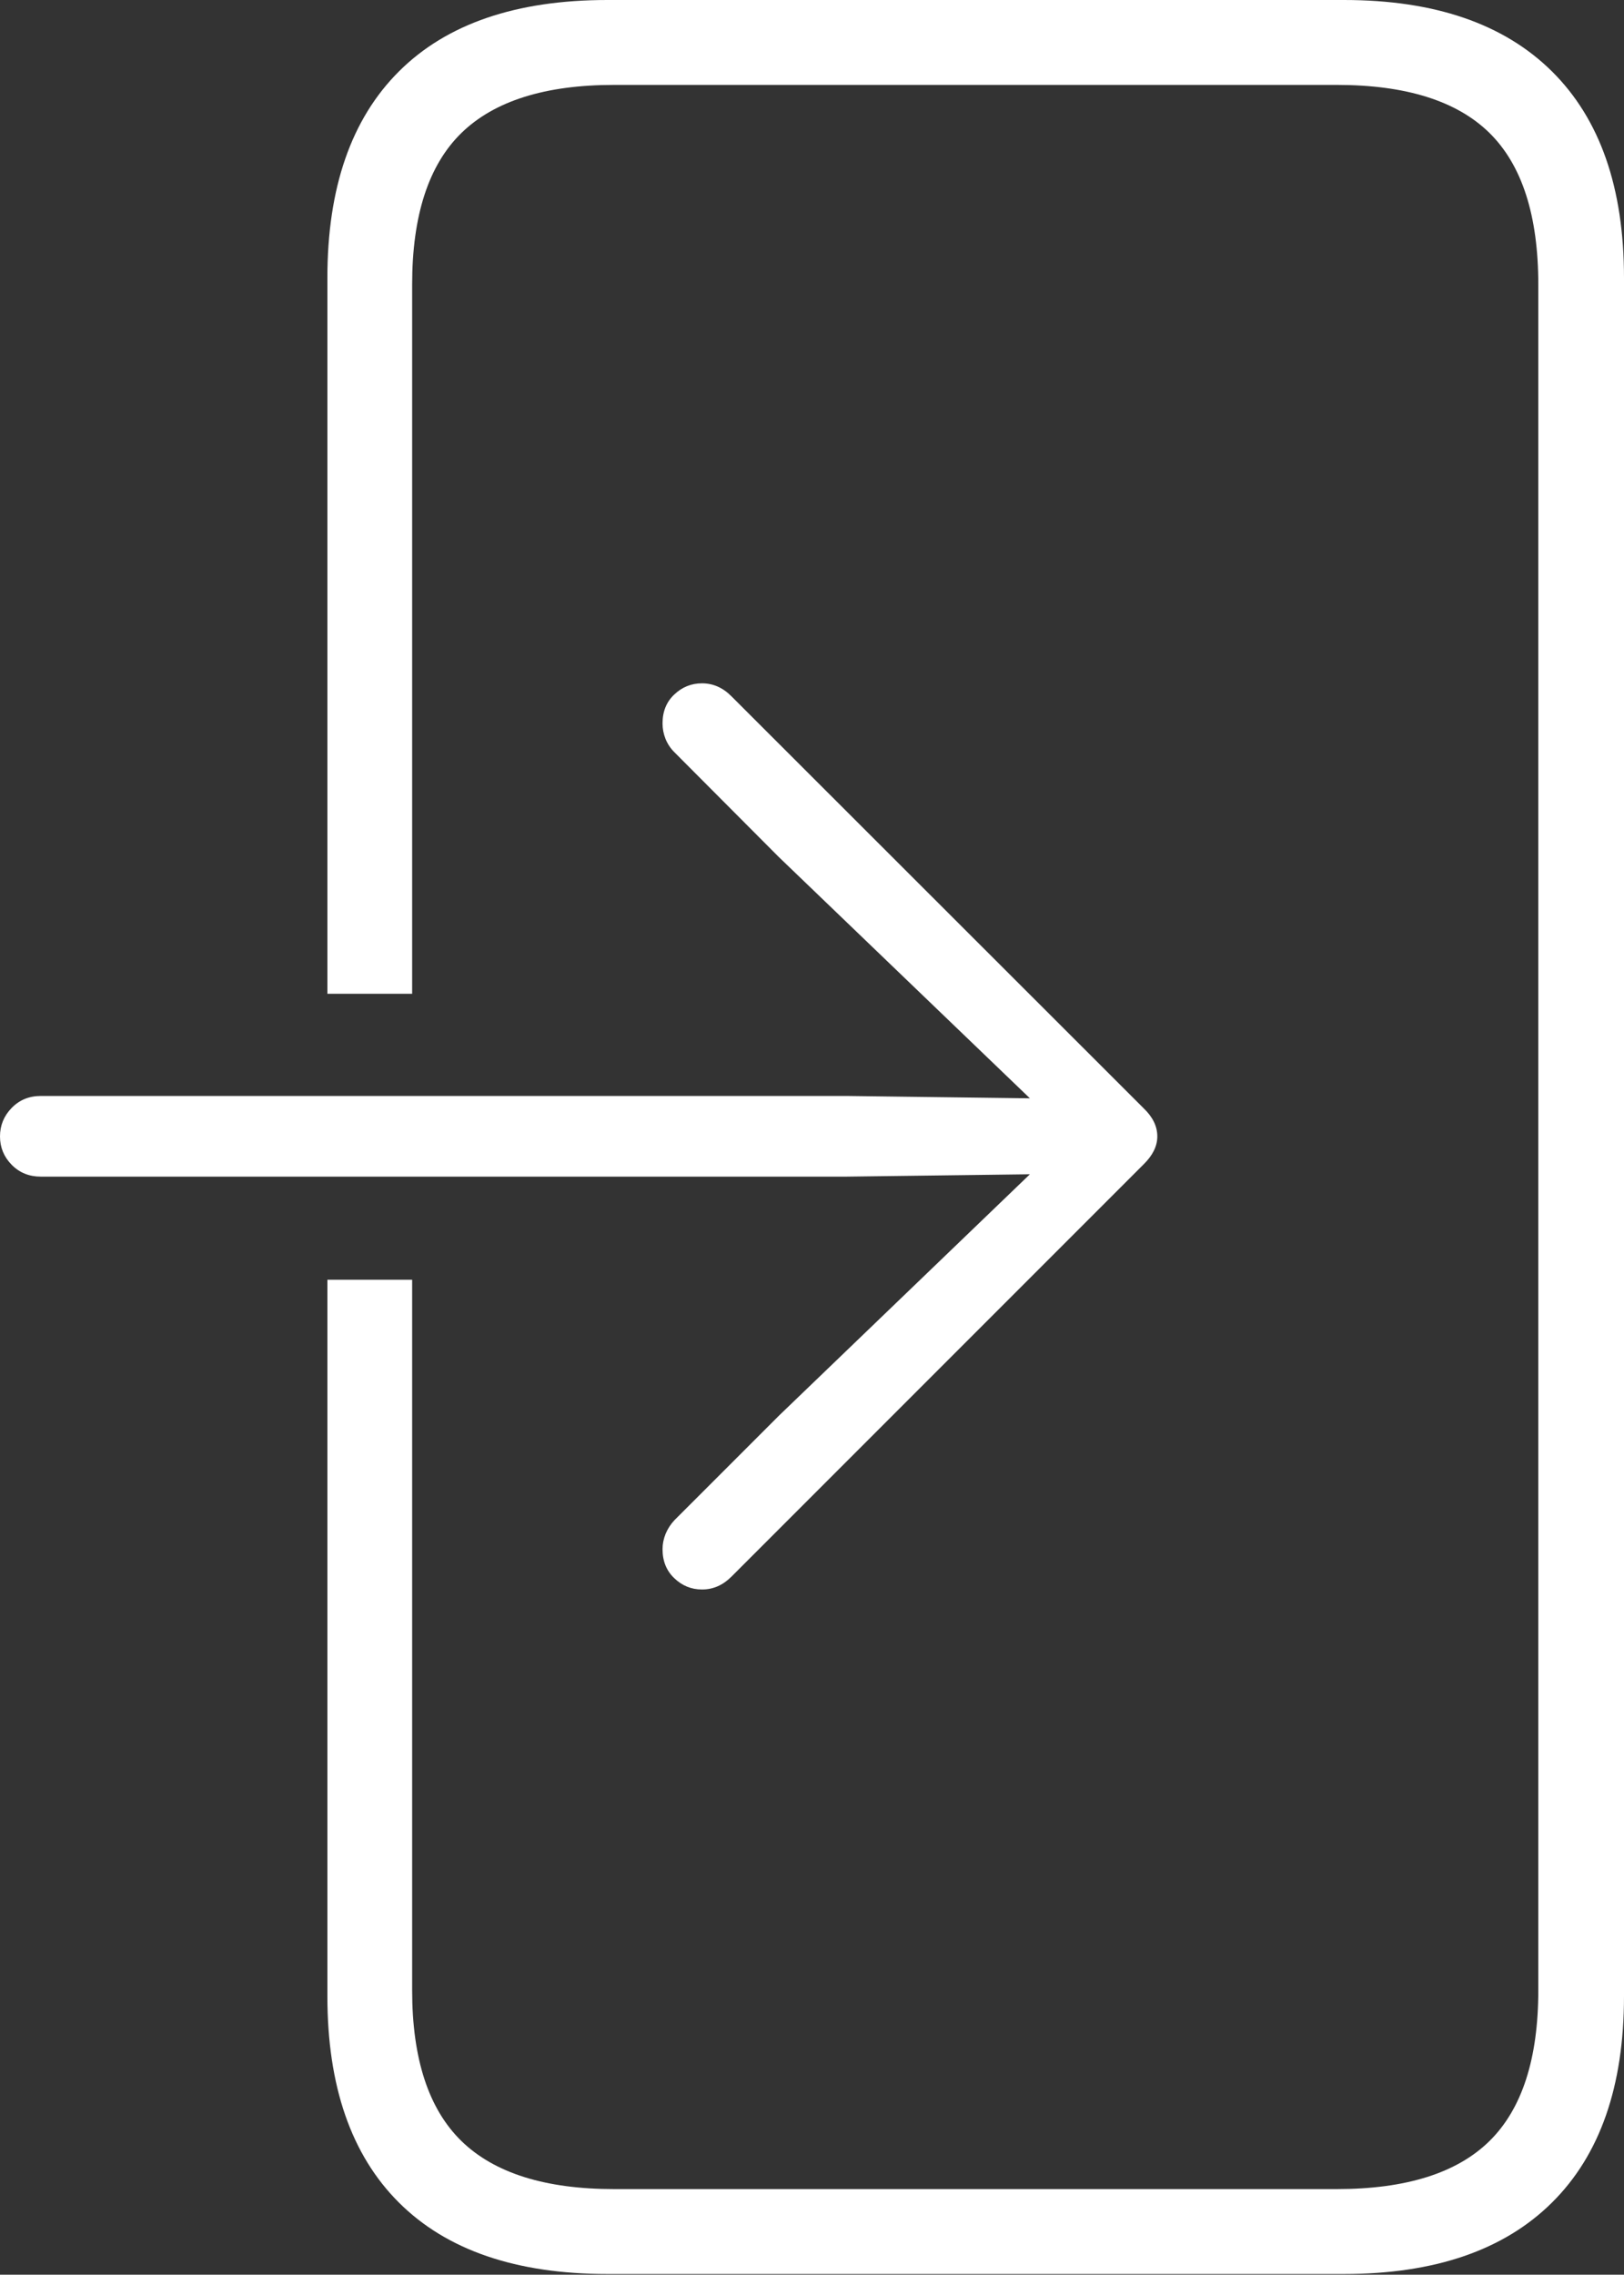 <?xml version="1.0" encoding="UTF-8"?>
<!--Generator: Apple Native CoreSVG 175-->
<!DOCTYPE svg
PUBLIC "-//W3C//DTD SVG 1.1//EN"
       "http://www.w3.org/Graphics/SVG/1.1/DTD/svg11.dtd">
<svg version="1.1" xmlns="http://www.w3.org/2000/svg" xmlns:xlink="http://www.w3.org/1999/xlink" width="13.815" height="19.344">
 <rect width="100%" height="100%" fill="#333333" stroke="none"/>
 <g>
  <rect height="19.344" opacity="0" width="13.815" x="0" y="0"/>
  <path d="M2.785 10.883L2.785 16.975Q2.785 18.124 3.394 18.731Q4.003 19.338 5.167 19.338L11.433 19.338Q12.589 19.338 13.202 18.731Q13.815 18.124 13.815 16.975L13.815 2.363Q13.815 1.214 13.202 0.607Q12.589 0 11.433 0L5.167 0Q4.003 0 3.394 0.607Q2.785 1.214 2.785 2.363L2.785 8.451L3.506 8.451L3.506 2.42Q3.506 1.539 3.926 1.13Q4.346 0.722 5.224 0.722L11.371 0.722Q12.254 0.722 12.67 1.13Q13.086 1.539 13.086 2.42L13.086 16.925Q13.086 17.799 12.67 18.208Q12.254 18.616 11.371 18.616L5.224 18.616Q4.346 18.616 3.926 18.208Q3.506 17.799 3.506 16.925L3.506 10.883ZM0.347 10.006L7.2 10.006L8.761 9.986L6.625 12.04L5.738 12.927Q5.689 12.979 5.662 13.044Q5.636 13.109 5.636 13.174Q5.636 13.326 5.736 13.421Q5.836 13.517 5.972 13.517Q6.113 13.517 6.222 13.408L9.729 9.901Q9.845 9.787 9.845 9.664Q9.845 9.536 9.729 9.425L6.222 5.921Q6.113 5.811 5.972 5.811Q5.836 5.811 5.736 5.906Q5.636 6 5.636 6.152Q5.636 6.22 5.662 6.285Q5.689 6.35 5.738 6.398L6.625 7.288L8.761 9.34L7.2 9.32L0.347 9.32Q0.198 9.32 0.099 9.422Q0 9.524 0 9.664Q0 9.804 0.099 9.905Q0.198 10.006 0.347 10.006Z" fill="#ffffff"/>
 </g>
</svg>
